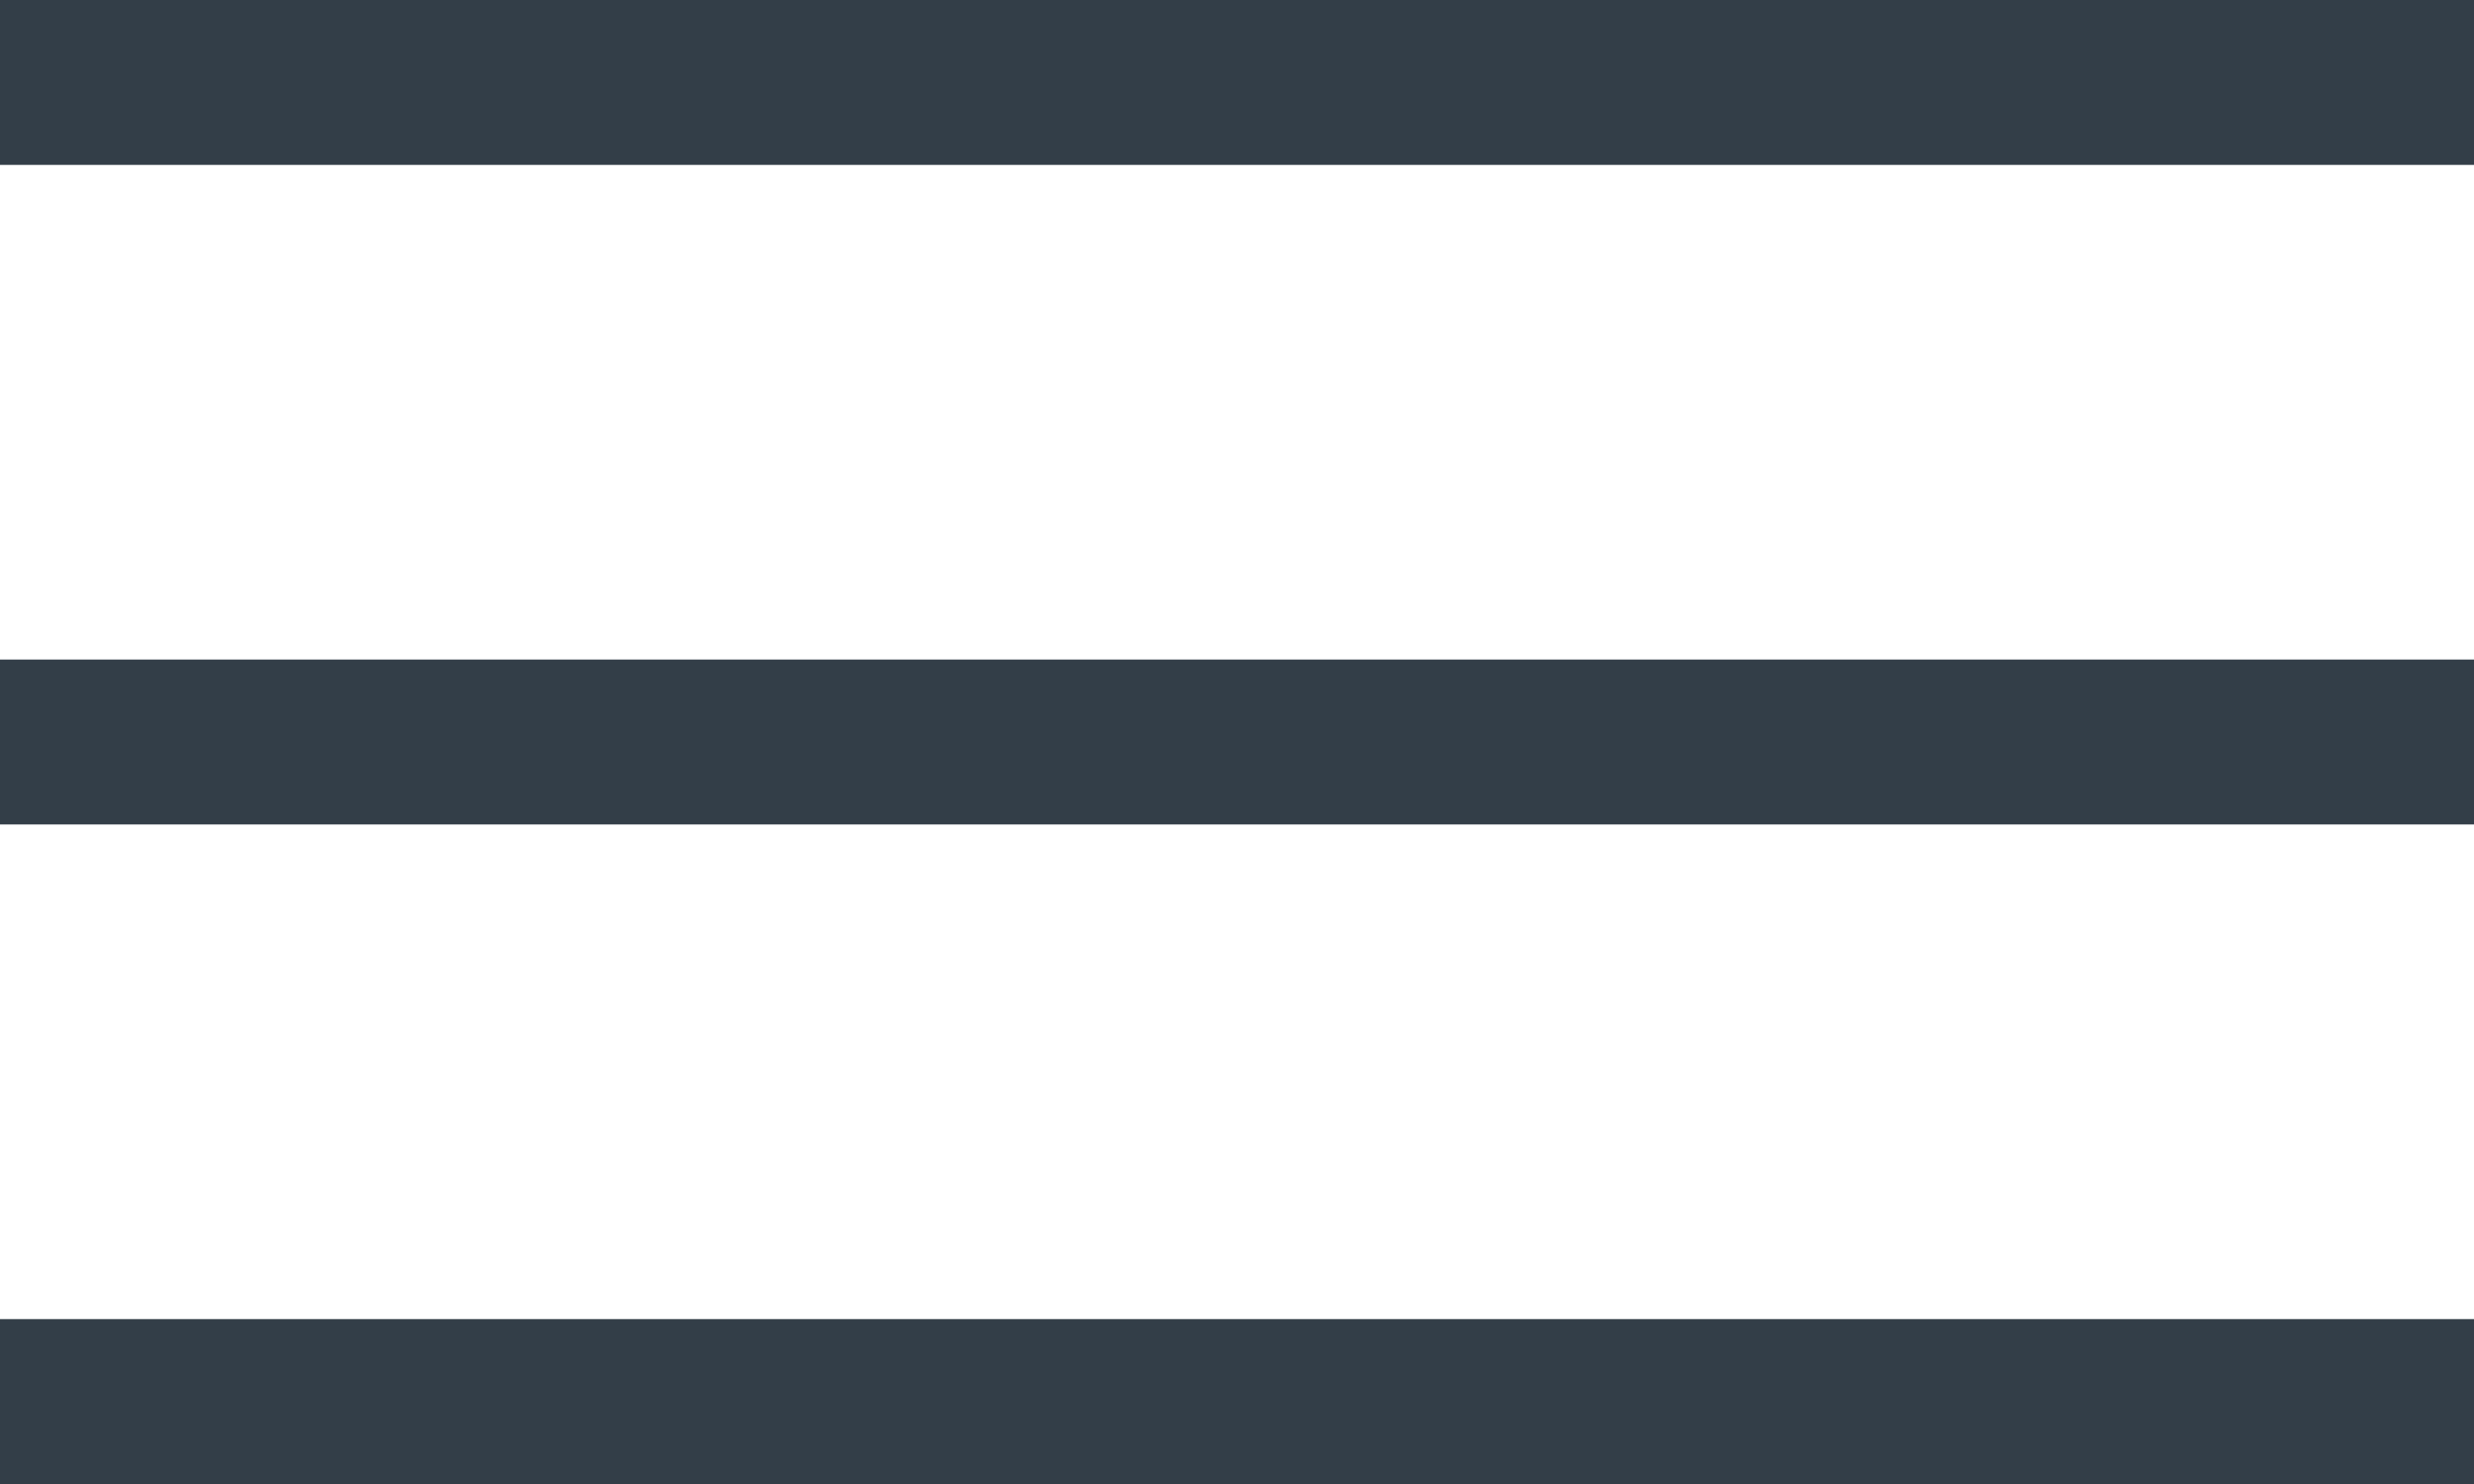 <svg width="30" height="18" viewBox="0 0 30 18" fill="none" xmlns="http://www.w3.org/2000/svg">
<path d="M0 0H30V2H0V0Z" fill="#333E48"/>
<path d="M0 8H30V10H0V8Z" fill="#333E48"/>
<path d="M0 16H30V18H0V16Z" fill="#333E48"/>
</svg>
